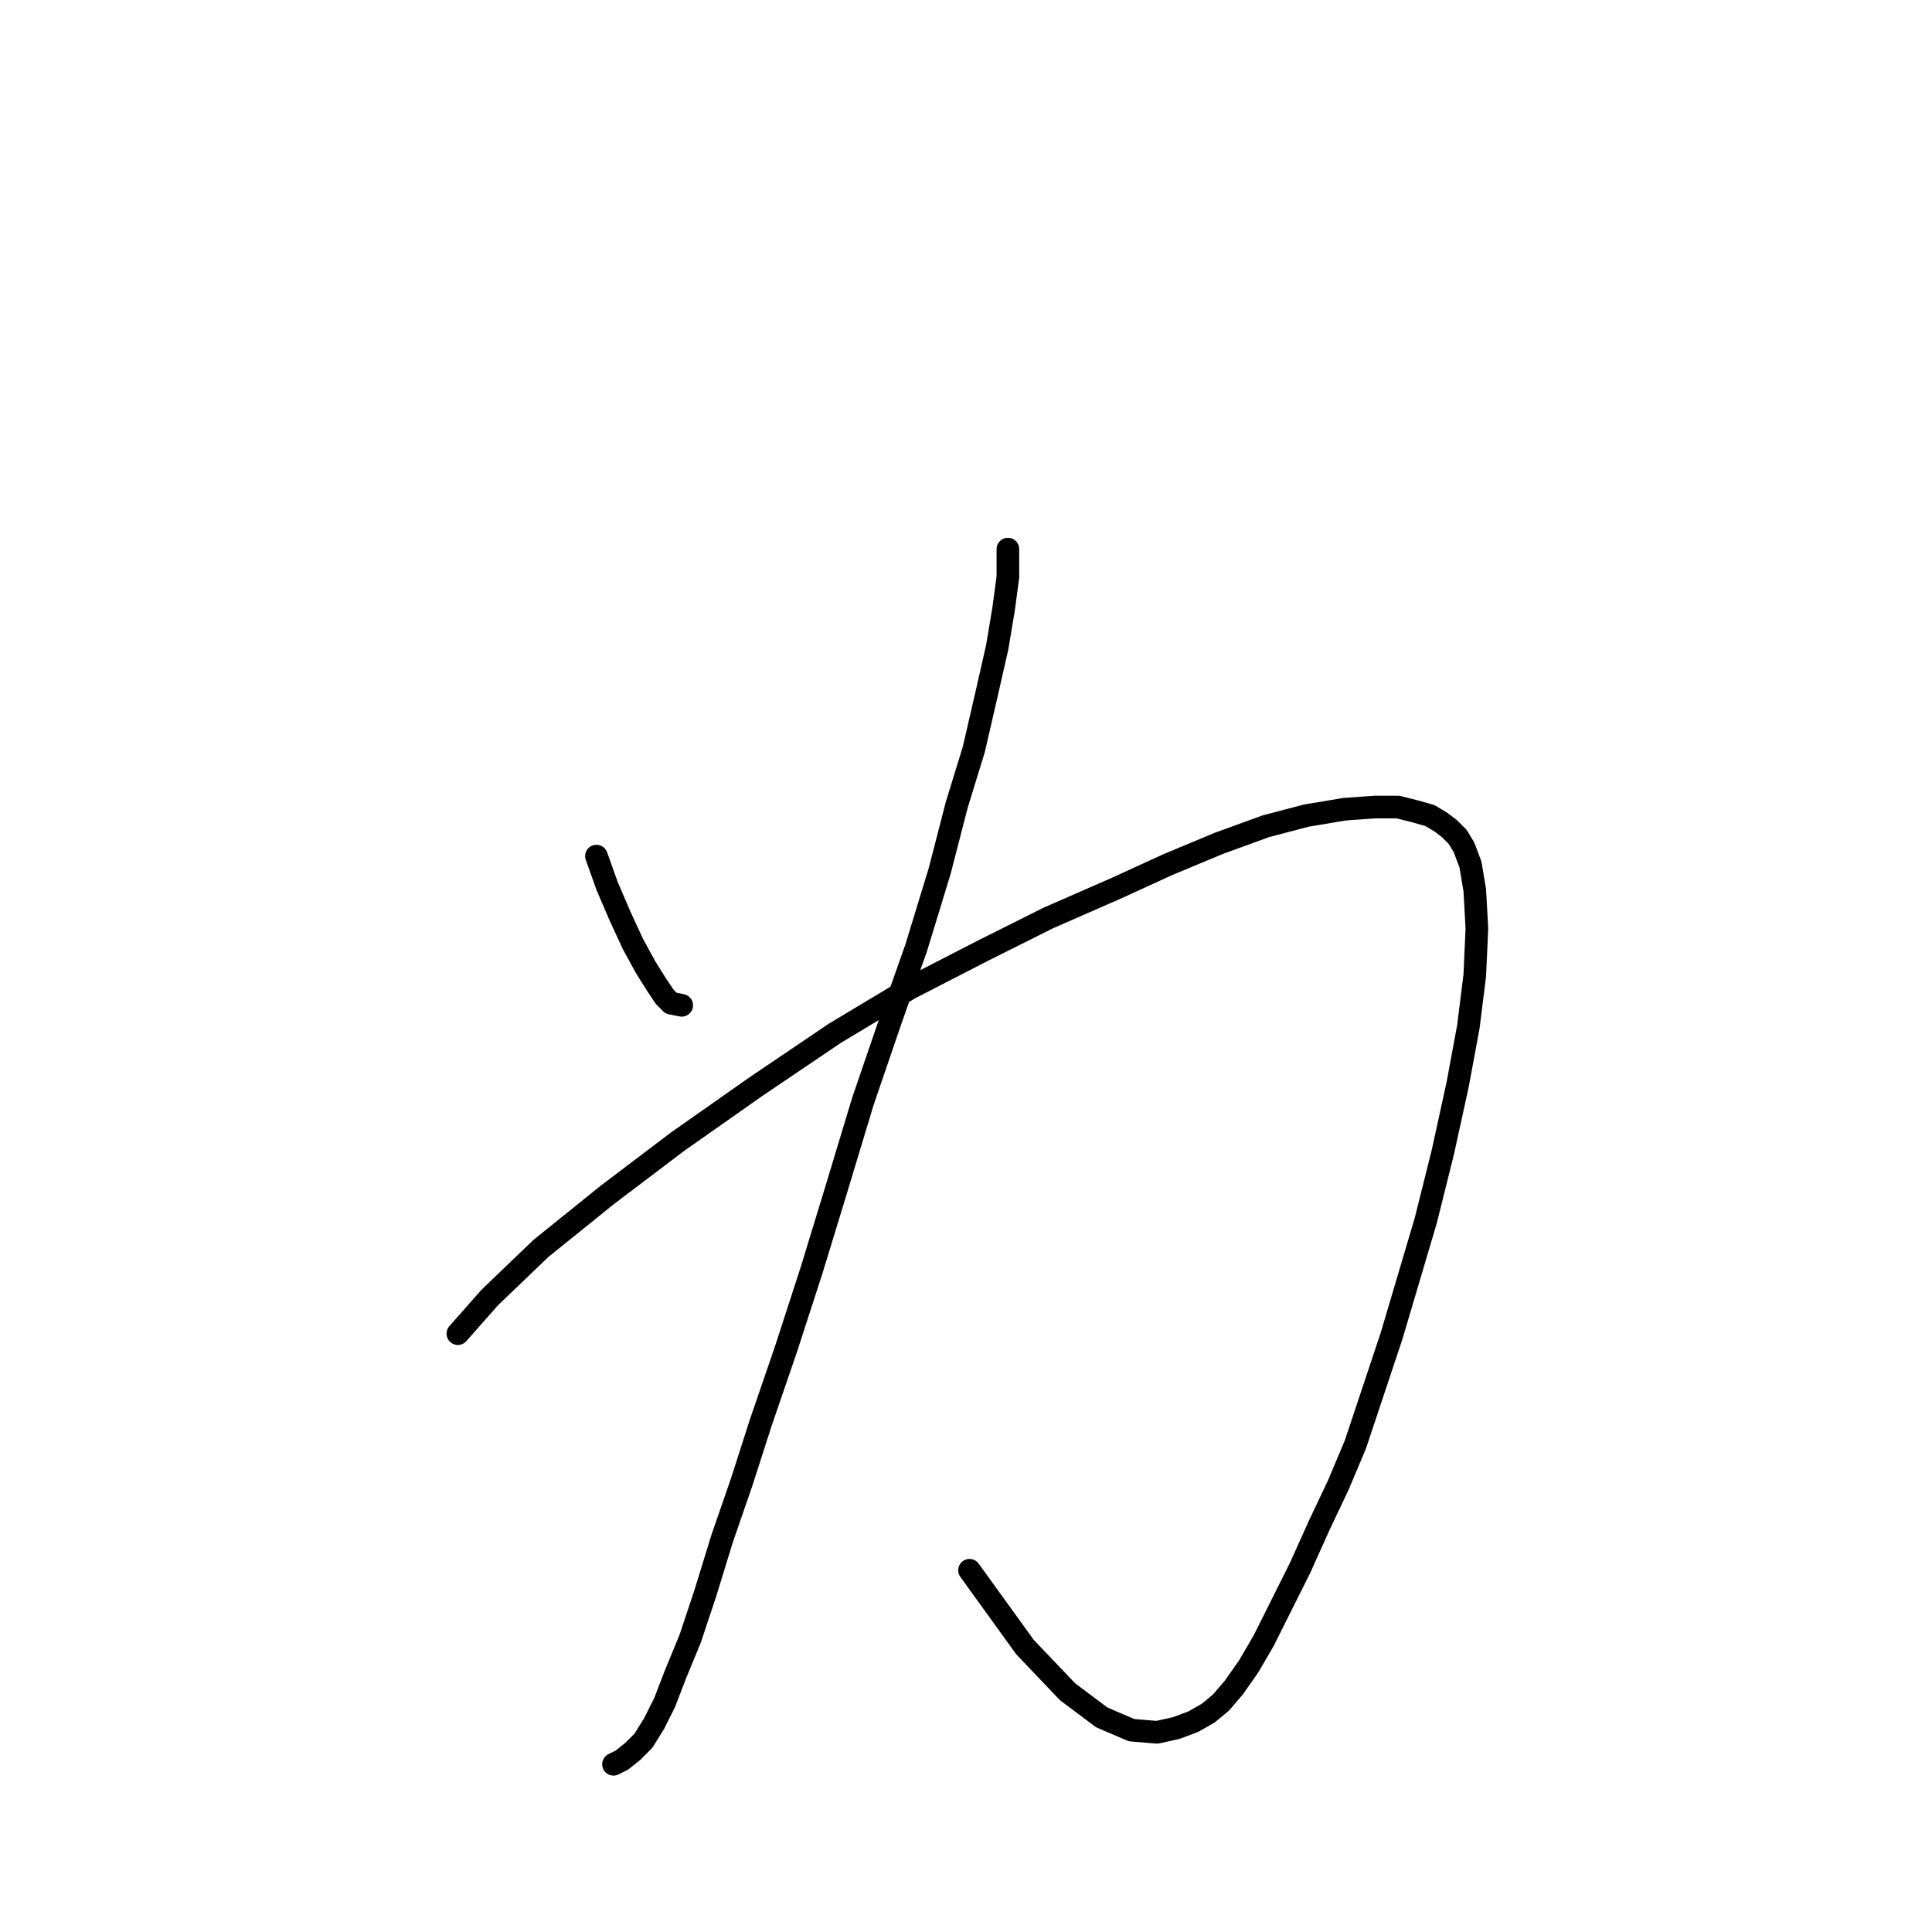 <?xml version="1.0" standalone="no"?>
    <svg width="256" height="256" xmlns="http://www.w3.org/2000/svg" version="1.1">
    <polyline stroke="black" stroke-width="3" stroke-linecap="round" fill="transparent" stroke-linejoin="round" points="79.032 113.438 80.444 117.392 82.139 121.347 83.834 125.019 85.529 128.127 86.941 130.387 88.071 132.081 88.919 132.929 90.331 133.211 90.331 133.211 " />
        <polyline stroke="black" stroke-width="3" stroke-linecap="round" fill="transparent" stroke-linejoin="round" points="133.551 72.76 133.551 76.433 132.986 80.67 132.138 85.755 130.726 91.969 129.031 99.314 126.771 106.658 124.511 115.415 121.404 125.584 118.014 135.189 114.342 145.923 110.67 158.07 107.562 168.239 104.173 178.691 100.783 188.578 98.24 196.487 95.698 203.832 93.438 211.176 91.461 217.108 89.484 221.911 88.071 225.583 86.659 228.408 85.246 230.667 83.834 232.08 82.421 233.21 81.292 233.775 81.292 233.775 " />
        <polyline stroke="black" stroke-width="3" stroke-linecap="round" fill="transparent" stroke-linejoin="round" points="60.67 176.714 64.908 171.911 71.687 165.414 80.444 158.352 89.766 151.29 100.218 143.946 110.67 136.884 120.556 130.952 130.443 125.867 138.918 121.63 147.957 117.675 154.737 114.568 161.516 111.743 167.731 109.483 173.098 108.071 178.183 107.223 182.137 106.941 185.245 106.941 187.505 107.506 189.482 108.071 190.894 108.918 192.024 109.765 193.154 110.895 194.002 112.308 194.849 114.568 195.414 117.957 195.696 123.042 195.414 129.257 194.567 136.036 193.154 143.663 191.177 152.703 188.917 161.742 186.657 169.369 184.397 176.996 181.855 184.623 179.595 191.403 177.335 196.77 174.793 202.137 172.251 207.786 169.708 212.871 167.448 217.391 165.471 220.781 163.494 223.605 161.799 225.583 160.104 226.995 158.126 228.125 155.867 228.973 153.324 229.538 149.935 229.255 145.98 227.56 141.46 224.17 135.81 218.238 128.466 208.069 128.466 208.069 " />
        </svg>